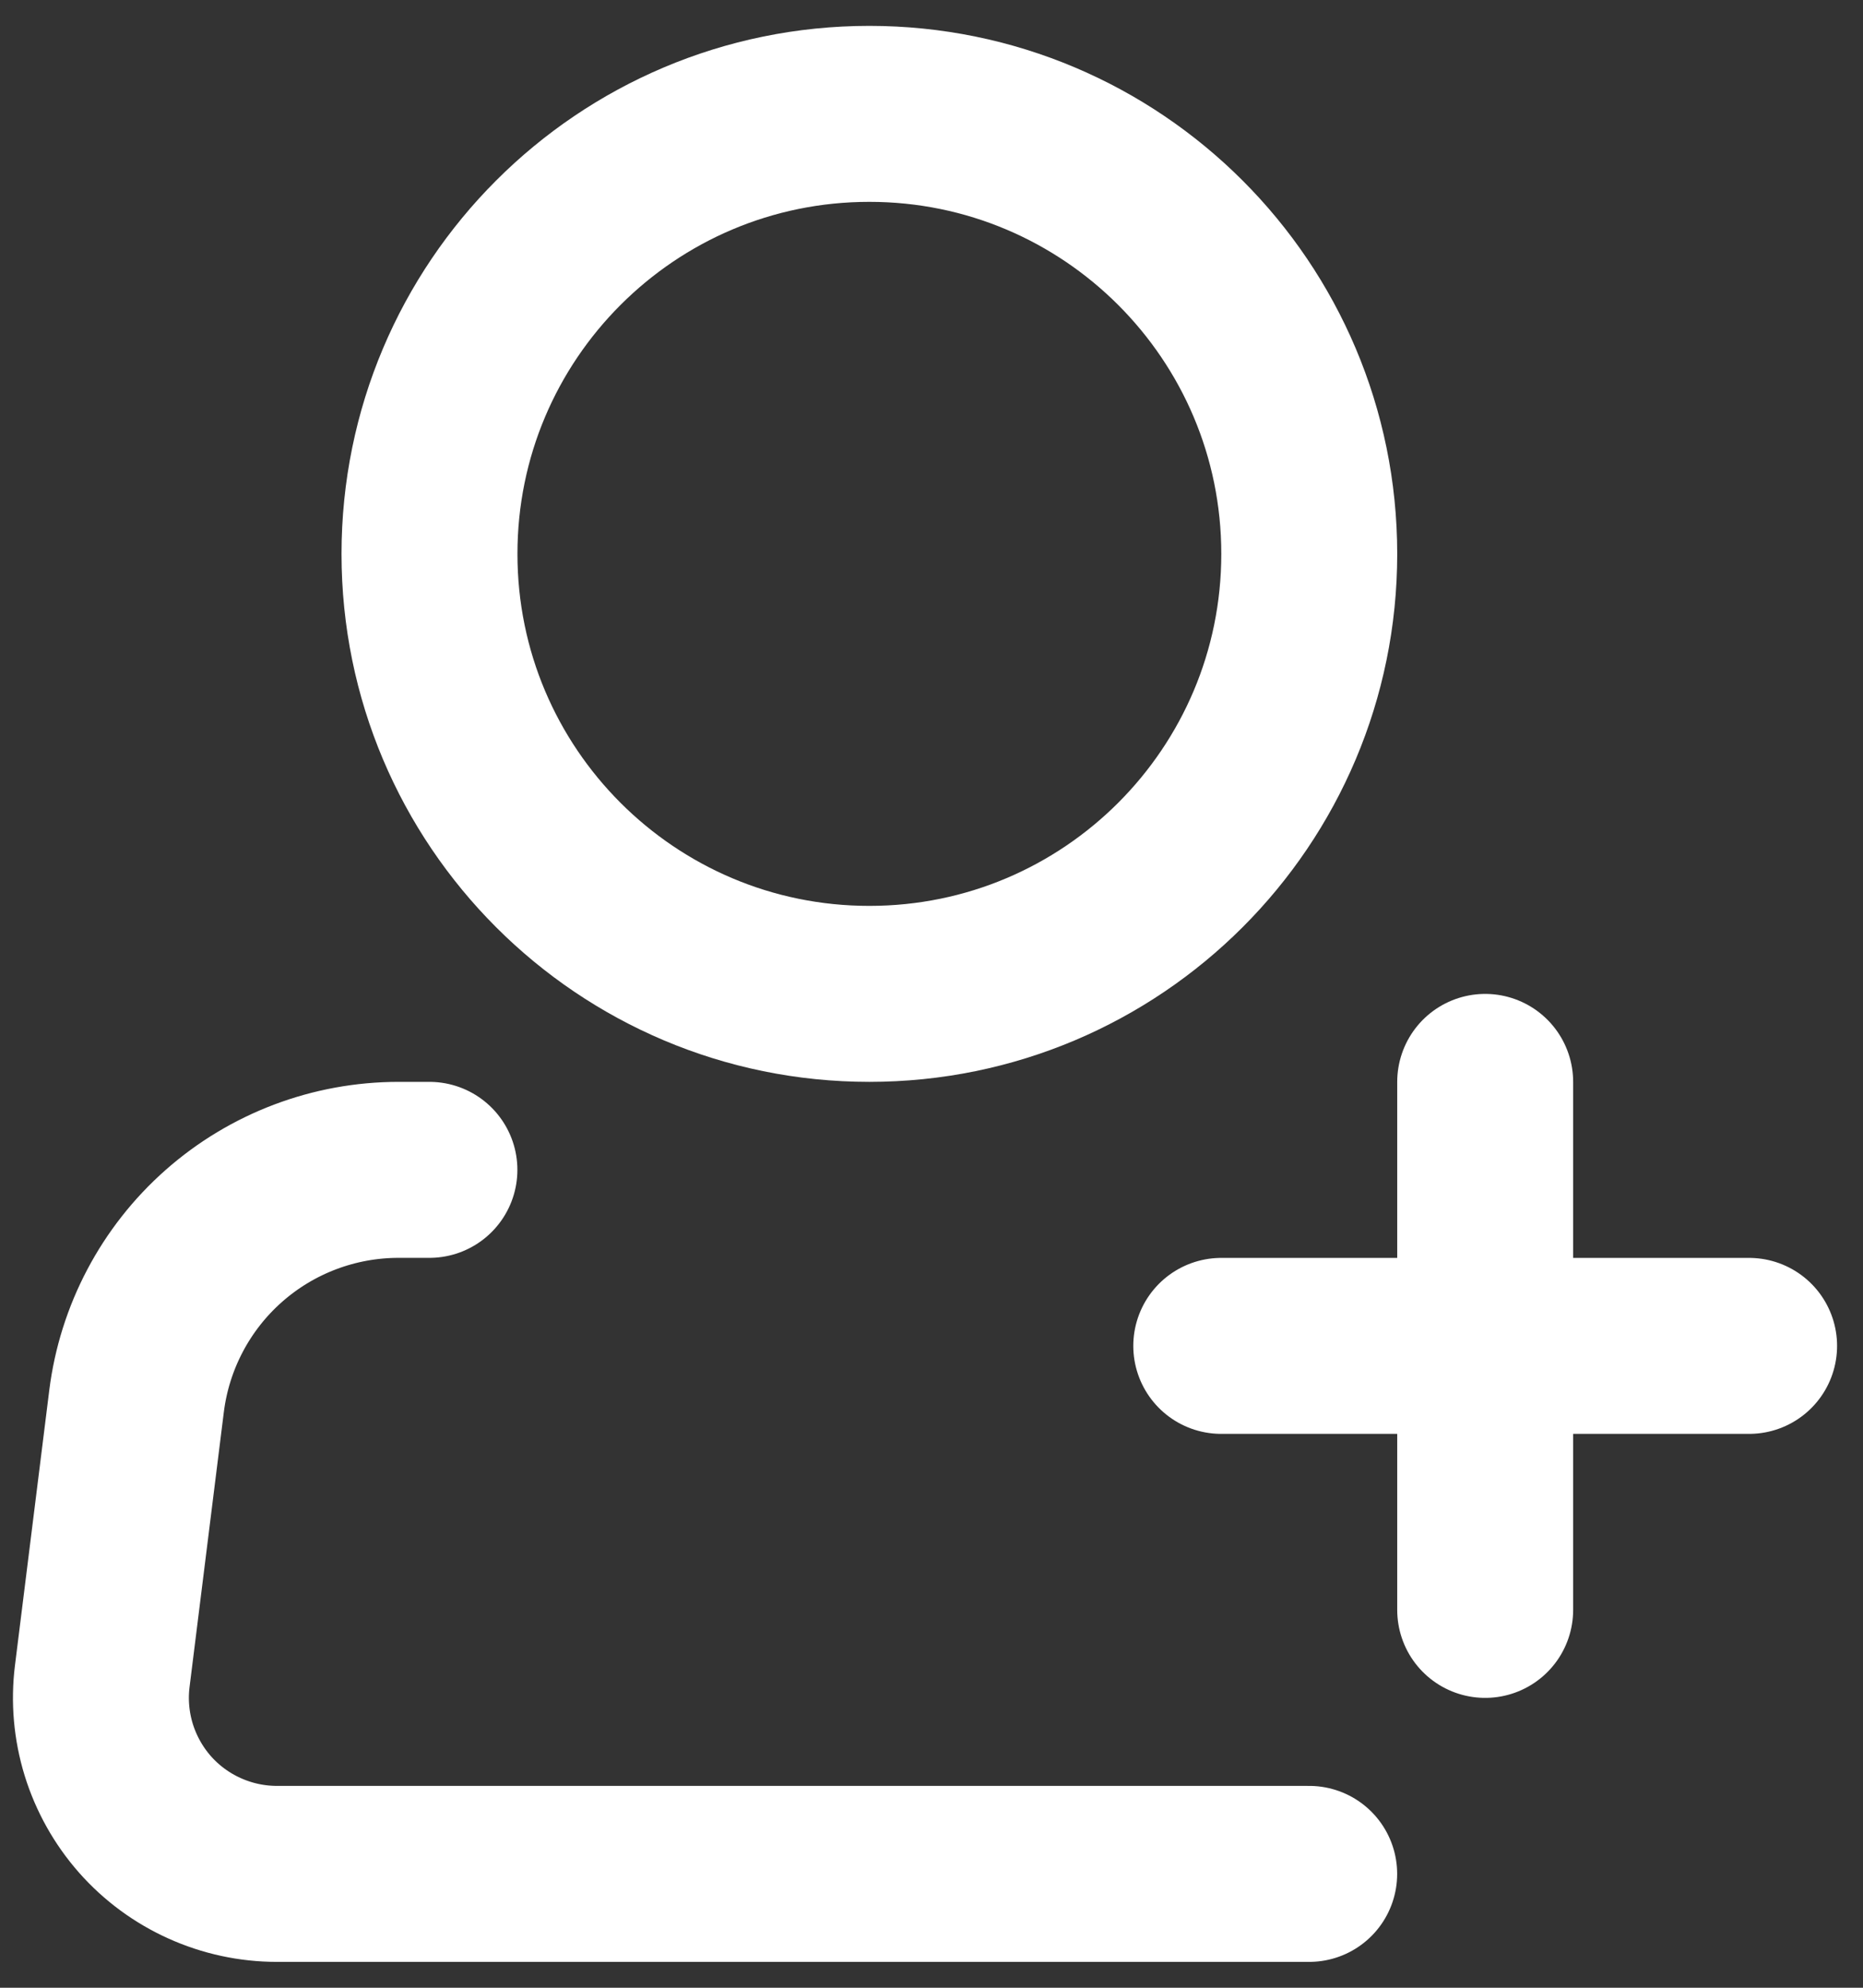 <svg width="30" height="32" viewBox="0 0 30 32" fill="none" xmlns="http://www.w3.org/2000/svg">
<rect x="0" y="0" width="30" height="32" fill="#333333" stroke="none"/>
<path d="M13.999 16C17.911 16 21.083 12.829 21.083 8.917C21.083 5.005 17.911 1.833 13.999 1.833C10.087 1.833 6.916 5.005 6.916 8.917C6.916 12.829 10.087 16 13.999 16Z" stroke="white" stroke-width="2.833"/>
<path d="M21.082 30.167H4.459C4.057 30.167 3.66 30.081 3.294 29.916C2.927 29.751 2.6 29.51 2.334 29.209C2.069 28.908 1.87 28.553 1.751 28.169C1.633 27.785 1.597 27.381 1.647 26.982L2.199 22.556C2.328 21.528 2.828 20.582 3.604 19.897C4.381 19.211 5.382 18.833 6.418 18.833H6.915M23.916 17.417V25.917M19.666 21.667H28.166" stroke="white" stroke-width="2.833" stroke-linecap="round" stroke-linejoin="round"/>
</svg>

